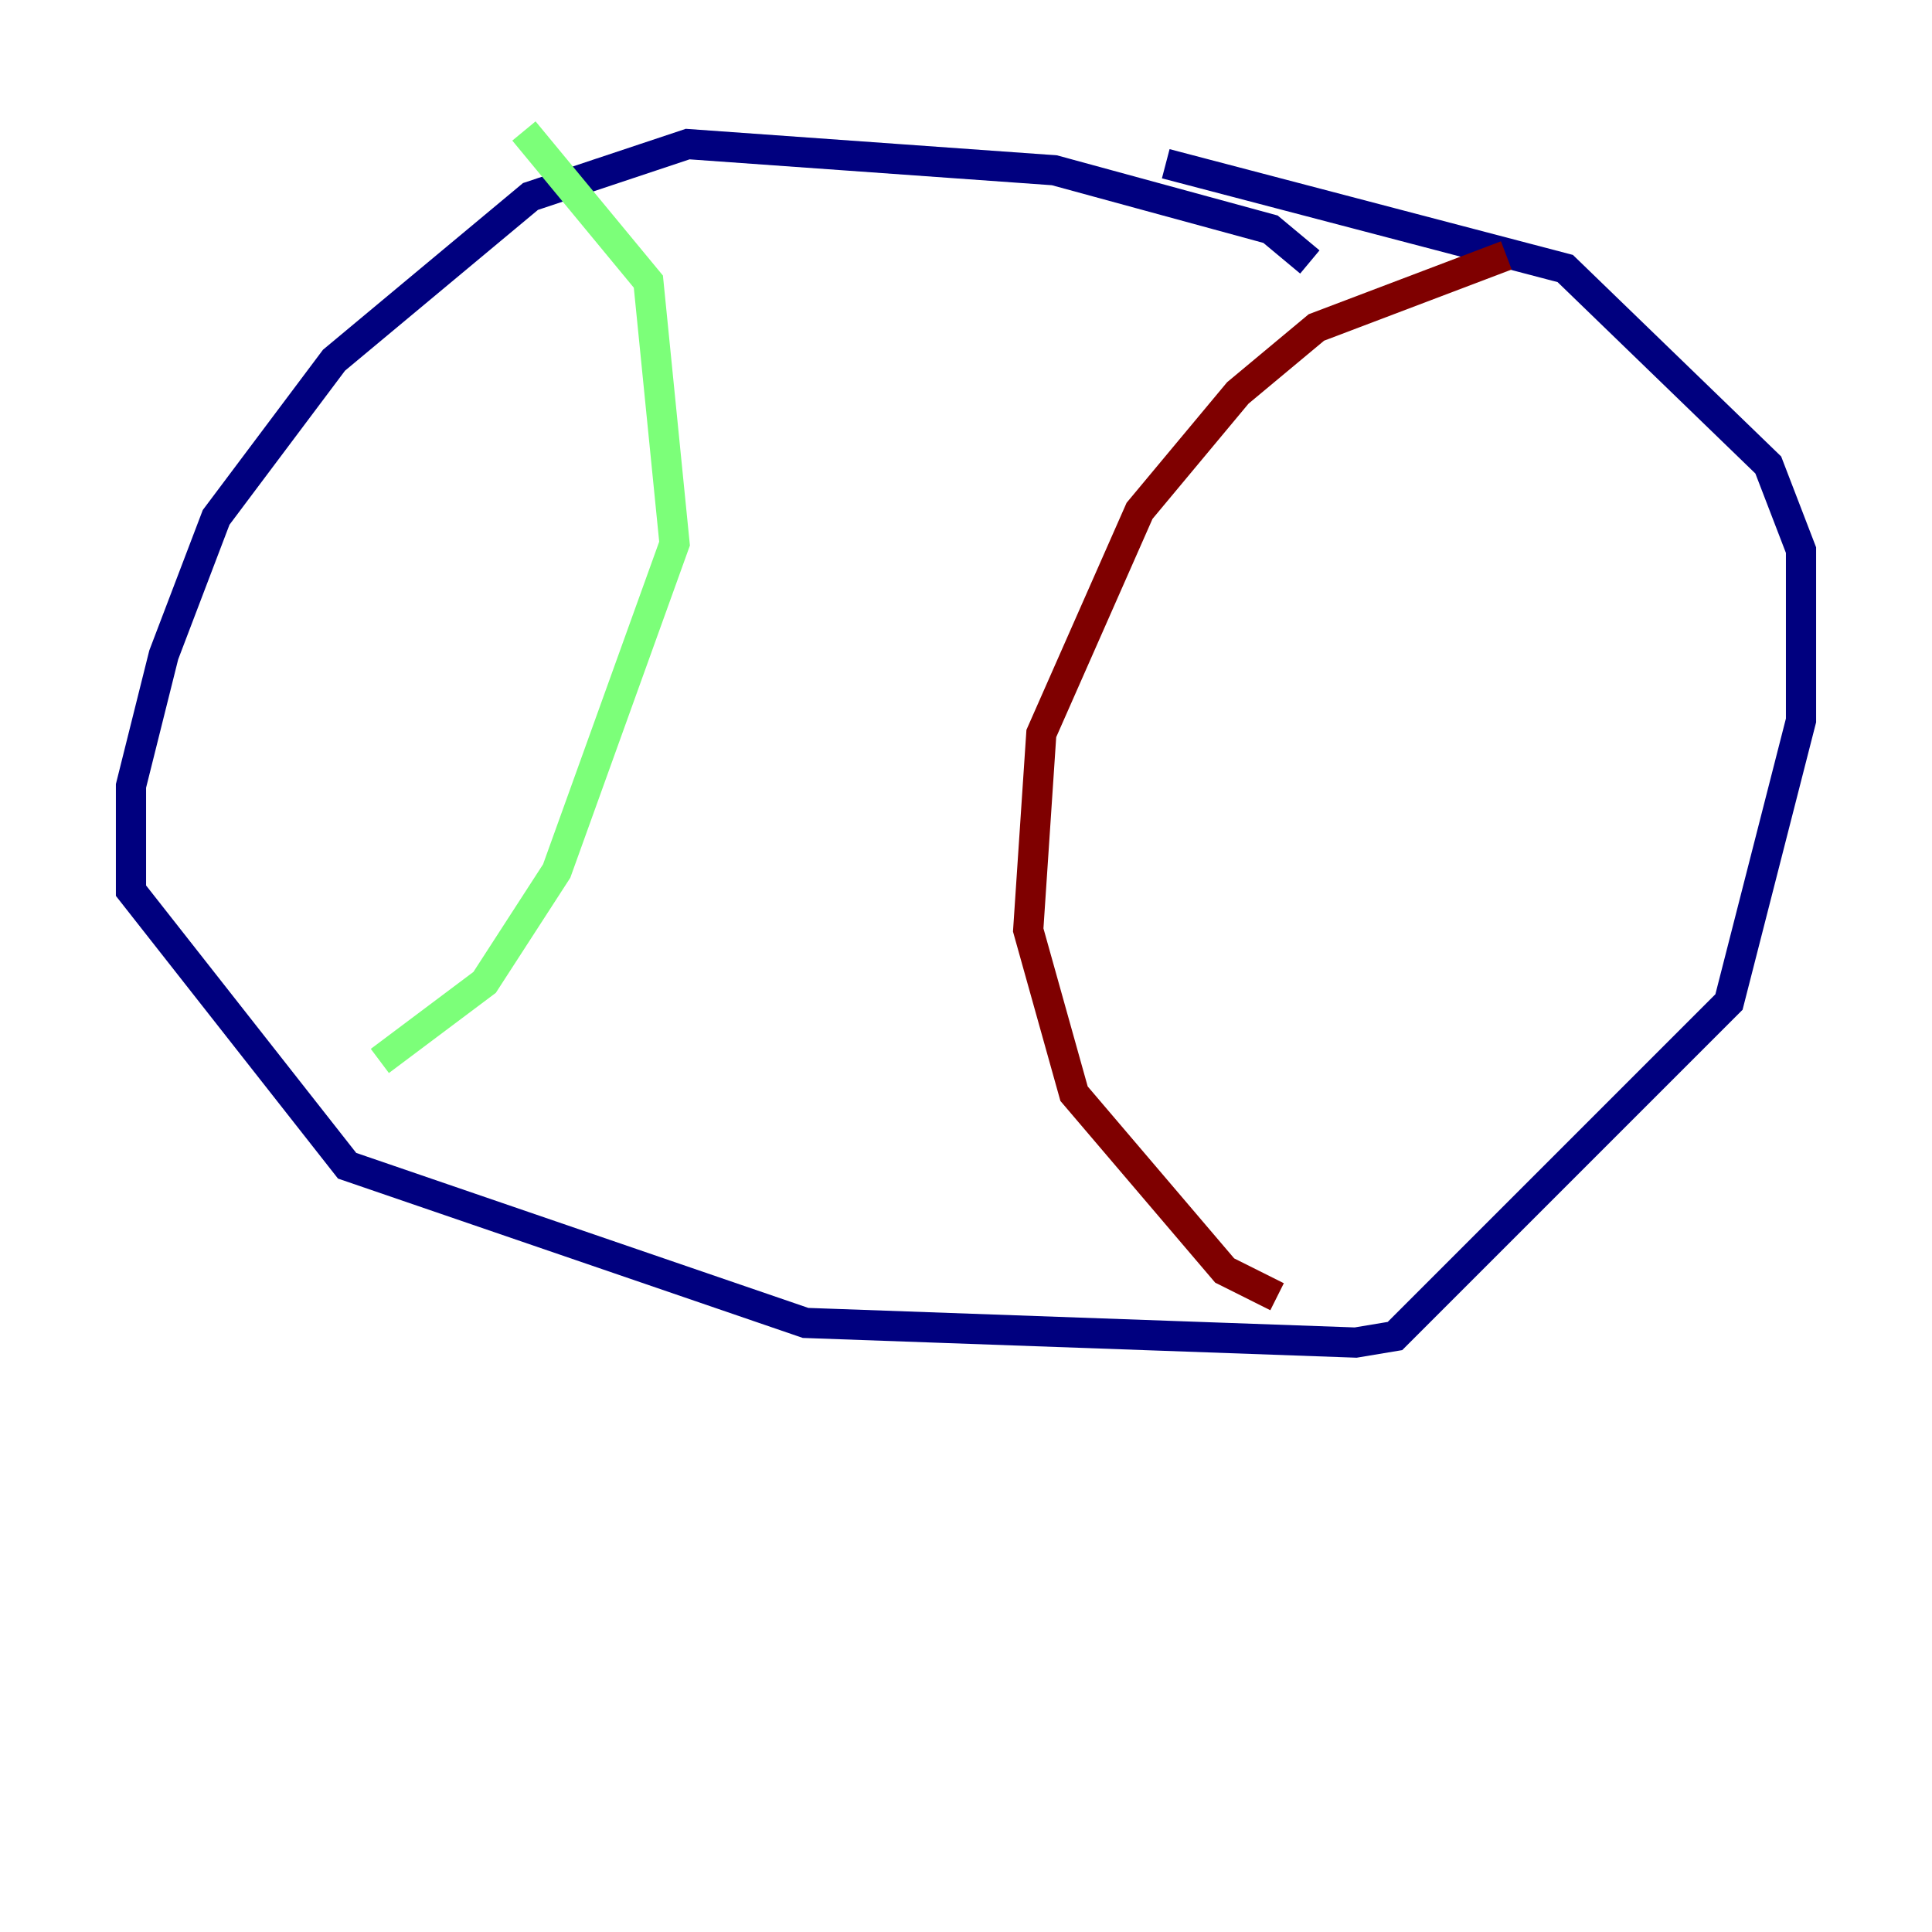 <?xml version="1.0" encoding="utf-8" ?>
<svg baseProfile="tiny" height="128" version="1.2" viewBox="0,0,128,128" width="128" xmlns="http://www.w3.org/2000/svg" xmlns:ev="http://www.w3.org/2001/xml-events" xmlns:xlink="http://www.w3.org/1999/xlink"><defs /><polyline fill="none" points="86.78,17.356 84.176,15.186 69.858,11.281 45.559,9.546 35.146,13.017 22.129,23.864 14.319,34.278 10.848,43.39 8.678,52.068 8.678,59.01 22.997,77.234 53.37,87.647 89.817,88.949 92.42,88.515 114.549,66.386 119.322,47.729 119.322,36.447 117.153,30.807 103.702,17.79 77.234,10.848" stroke="#00007f" stroke-width="2" /><polyline fill="none" points="34.712,8.678 42.956,18.658 44.691,36.014 36.881,57.709 32.108,65.085 25.166,70.291" stroke="#7cff79" stroke-width="2" /><polyline fill="none" points="99.797,16.922 87.214,21.695 82.007,26.034 75.498,33.844 68.99,48.597 68.122,61.614 71.159,72.461 81.139,84.176 84.61,85.912" stroke="#7f0000" stroke-width="2" /></svg>
